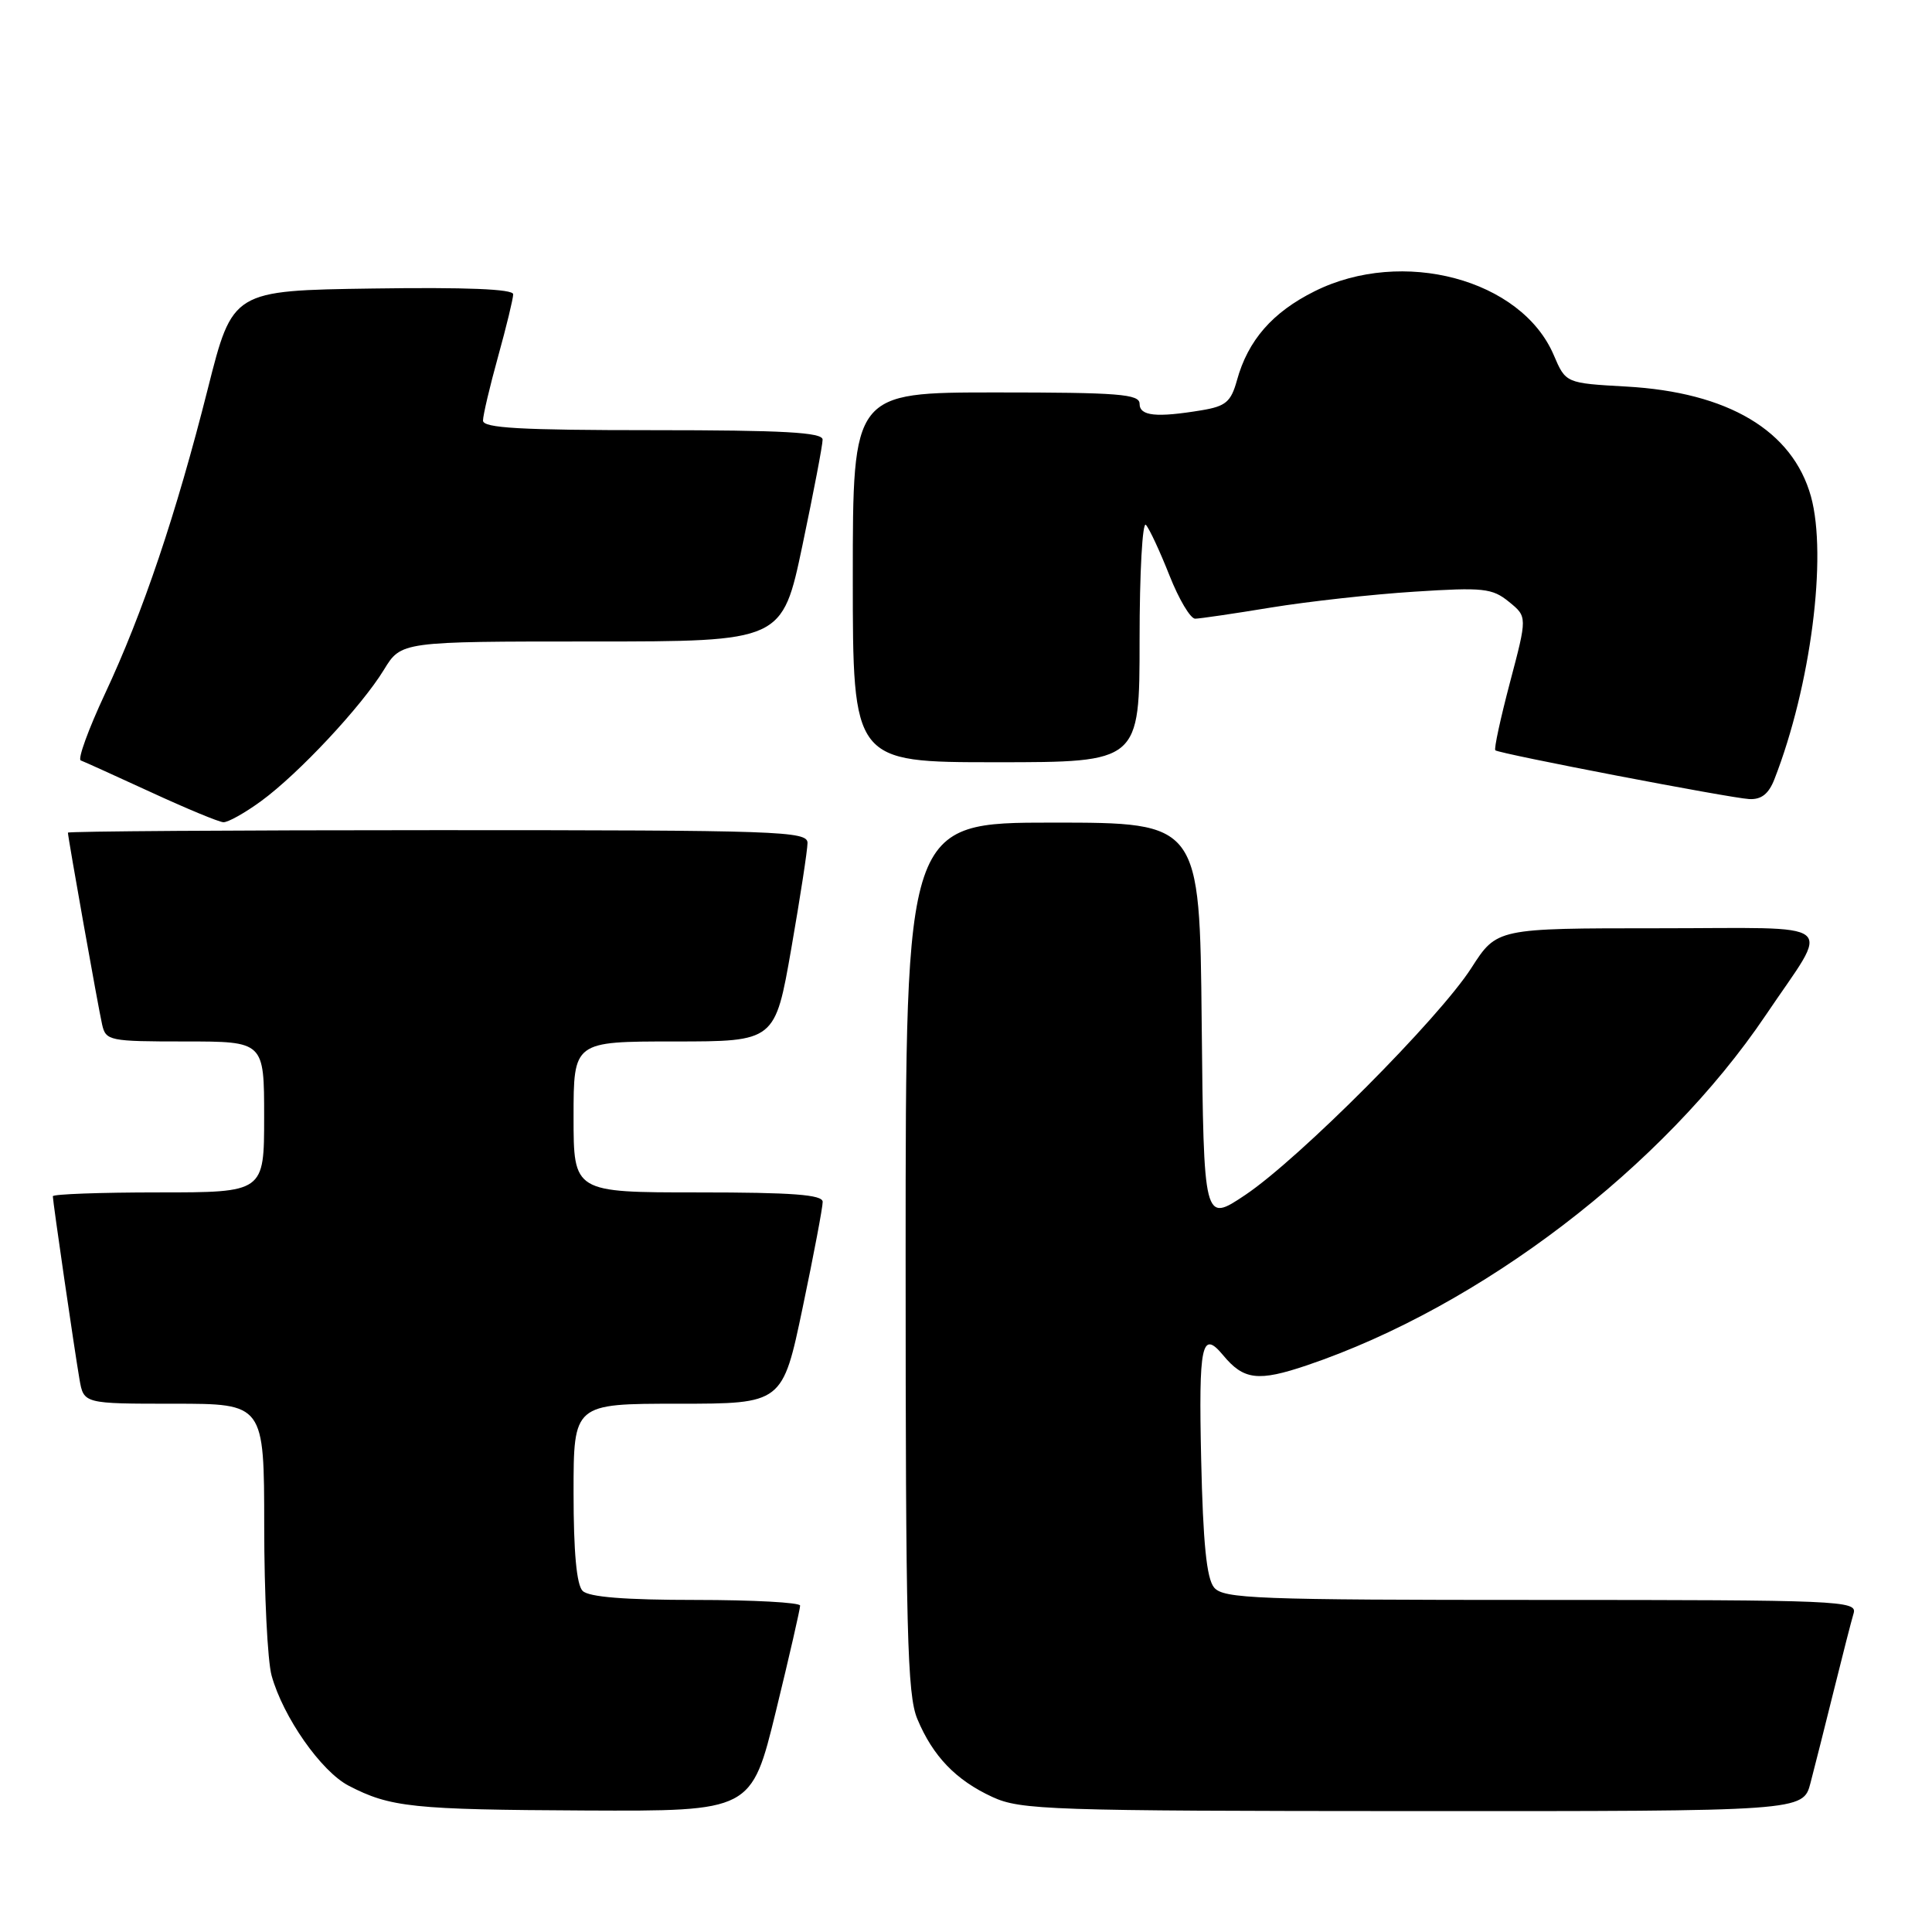 <?xml version="1.0" encoding="UTF-8" standalone="no"?>
<!DOCTYPE svg PUBLIC "-//W3C//DTD SVG 1.1//EN" "http://www.w3.org/Graphics/SVG/1.1/DTD/svg11.dtd" >
<svg xmlns="http://www.w3.org/2000/svg" xmlns:xlink="http://www.w3.org/1999/xlink" version="1.1" viewBox="0 0 256 256">
 <g >
 <path fill="currentColor"
d=" M 102.81 226.75 C 104.59 219.46 106.03 213.16 106.02 212.75 C 106.01 212.34 99.79 212.00 92.20 212.00 C 82.80 212.00 78.02 211.62 77.20 210.80 C 76.40 210.00 76.00 205.64 76.00 197.80 C 76.00 186.00 76.00 186.00 89.84 186.00 C 103.69 186.00 103.69 186.00 106.36 173.25 C 107.83 166.24 109.02 159.94 109.01 159.25 C 109.00 158.30 105.03 158.00 92.50 158.00 C 76.00 158.00 76.00 158.00 76.00 148.00 C 76.00 138.00 76.00 138.00 89.35 138.00 C 102.70 138.00 102.70 138.00 104.85 125.69 C 106.03 118.92 107.00 112.62 107.00 111.69 C 107.00 110.13 103.35 110.00 58.00 110.00 C 31.05 110.00 9.00 110.15 9.00 110.33 C 9.00 110.95 13.02 133.52 13.53 135.75 C 14.02 137.91 14.47 138.00 24.52 138.00 C 35.00 138.00 35.00 138.00 35.00 148.00 C 35.00 158.00 35.00 158.00 21.00 158.00 C 13.30 158.00 7.00 158.23 7.00 158.51 C 7.00 159.21 9.85 178.79 10.53 182.75 C 11.09 186.00 11.09 186.00 23.05 186.00 C 35.00 186.00 35.00 186.00 35.01 202.25 C 35.01 211.19 35.45 220.09 35.99 222.03 C 37.52 227.53 42.55 234.71 46.19 236.61 C 51.71 239.48 54.65 239.79 77.54 239.90 C 99.57 240.00 99.57 240.00 102.81 226.75 Z  M 239.90 236.25 C 240.44 234.19 241.83 228.68 242.99 224.00 C 244.15 219.32 245.33 214.71 245.62 213.75 C 246.10 212.10 243.67 212.00 204.19 212.00 C 166.42 212.00 162.11 211.84 160.87 210.35 C 159.88 209.15 159.41 204.48 159.16 193.35 C 158.82 178.13 159.23 176.17 162.05 179.55 C 164.79 182.87 166.71 183.10 173.21 180.90 C 196.22 173.10 220.41 154.63 233.98 134.50 C 242.62 121.67 244.28 123.00 219.70 123.00 C 198.34 123.00 198.34 123.00 194.97 128.25 C 190.67 134.96 172.16 153.54 165.00 158.34 C 159.50 162.02 159.50 162.02 159.23 135.51 C 158.97 109.00 158.97 109.00 139.48 109.00 C 120.00 109.00 120.00 109.00 120.00 166.53 C 120.00 216.20 120.21 224.57 121.55 227.77 C 123.61 232.71 126.66 235.88 131.50 238.11 C 135.22 239.83 139.08 239.96 187.21 239.98 C 238.92 240.00 238.92 240.00 239.90 236.25 Z  M 34.60 106.15 C 39.57 102.52 47.90 93.61 50.87 88.75 C 53.16 85.00 53.16 85.00 78.41 85.00 C 103.65 85.00 103.65 85.00 106.33 72.25 C 107.80 65.24 109.01 58.94 109.00 58.25 C 109.00 57.29 103.83 57.00 86.50 57.00 C 68.98 57.00 64.00 56.72 64.00 55.73 C 64.00 55.03 64.90 51.21 66.00 47.24 C 67.10 43.27 68.00 39.56 68.00 38.99 C 68.00 38.30 61.73 38.05 49.41 38.23 C 30.82 38.50 30.82 38.50 27.54 51.50 C 23.34 68.14 18.93 81.22 13.90 91.95 C 11.71 96.64 10.27 100.60 10.70 100.76 C 11.14 100.92 15.32 102.82 20.00 104.97 C 24.68 107.13 28.99 108.92 29.60 108.95 C 30.20 108.98 32.45 107.72 34.60 106.15 Z  M 235.12 103.25 C 239.94 90.90 242.15 73.70 239.96 65.78 C 237.53 57.06 228.98 51.97 215.48 51.22 C 207.47 50.77 207.47 50.77 205.88 47.05 C 201.59 37.00 185.83 32.79 174.20 38.59 C 168.61 41.37 165.36 45.09 163.90 50.40 C 163.11 53.25 162.42 53.83 159.24 54.36 C 153.20 55.36 151.00 55.13 151.00 53.50 C 151.00 52.22 148.22 52.00 132.00 52.00 C 113.00 52.00 113.00 52.00 113.00 76.50 C 113.00 101.00 113.00 101.00 132.00 101.00 C 151.00 101.00 151.00 101.00 151.00 84.80 C 151.00 75.89 151.38 69.03 151.84 69.55 C 152.31 70.07 153.71 73.09 154.96 76.25 C 156.21 79.41 157.74 81.99 158.37 81.98 C 158.99 81.97 163.51 81.31 168.42 80.50 C 173.33 79.70 181.88 78.75 187.42 78.40 C 196.55 77.81 197.73 77.94 199.94 79.74 C 202.38 81.72 202.38 81.72 200.08 90.42 C 198.82 95.20 197.94 99.25 198.14 99.42 C 198.70 99.88 229.21 105.74 231.77 105.88 C 233.39 105.97 234.36 105.20 235.12 103.25 Z "/>
</g>
</svg>